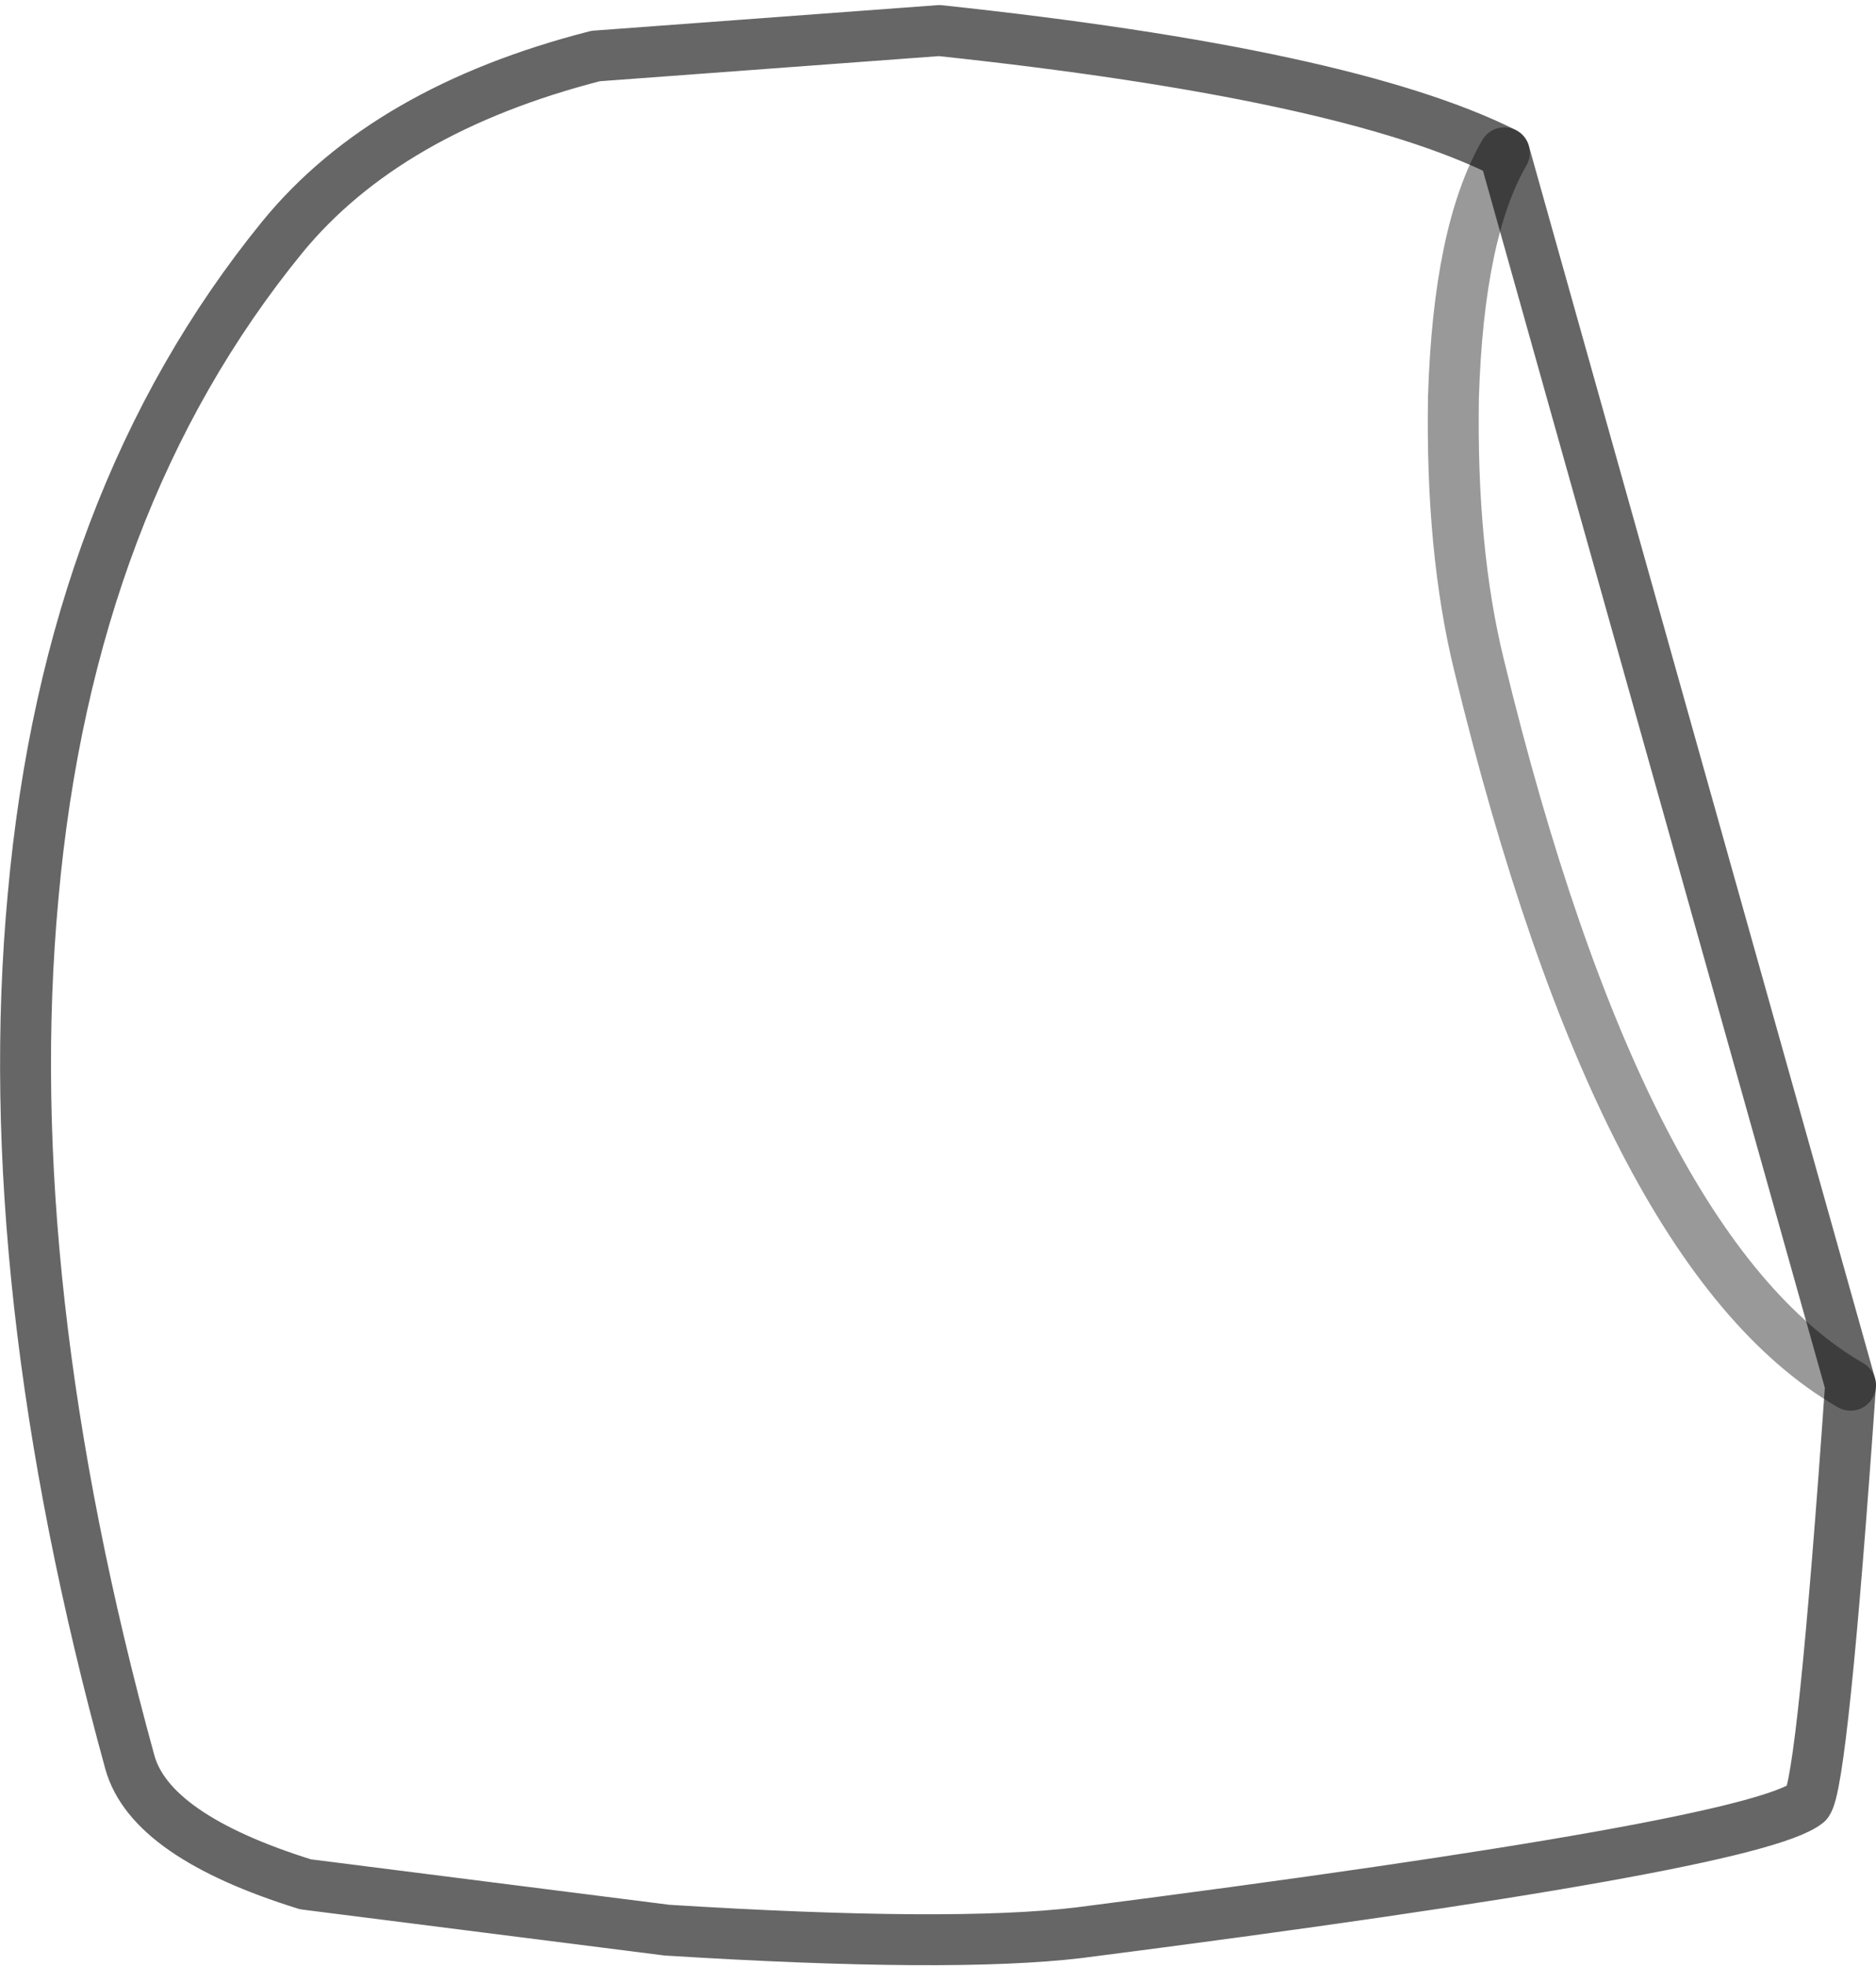 <?xml version="1.0" encoding="UTF-8" standalone="no"?>
<svg xmlns:xlink="http://www.w3.org/1999/xlink" height="38.6px" width="36.85px" xmlns="http://www.w3.org/2000/svg">
  <g transform="matrix(1.0, 0.0, 0.0, 1.0, 6.7, -0.2)">
    <path d="M29.65 27.4 Q29.1 35.25 28.8 35.6 27.75 36.45 14.5 38.15 12.0 38.45 6.4 38.1 L-0.7 37.2 Q-3.75 36.25 -4.15 34.8 -6.75 25.35 -6.05 17.8 -5.35 10.0 -1.15 4.85 0.9 2.35 5.0 1.3 L11.75 0.8 Q19.75 1.65 22.85 3.2 21.95 4.75 21.85 8.0 21.8 11.0 22.35 13.25 25.15 24.8 29.65 27.4" fill="#ffffff" fill-opacity="0.0" fill-rule="evenodd" stroke="none"/>
    <path d="M29.65 27.4 Q25.15 24.8 22.35 13.25 21.8 11.0 21.85 8.0 21.95 4.75 22.85 3.2" fill="none" stroke="#000000" stroke-linecap="round" stroke-linejoin="round" stroke-opacity="0.4" stroke-width="1.0"/>
    <path d="M22.85 3.2 Q19.75 1.65 11.75 0.8 L5.0 1.3 Q0.9 2.35 -1.15 4.85 -5.35 10.0 -6.05 17.8 -6.75 25.35 -4.15 34.8 -3.75 36.25 -0.7 37.2 L6.4 38.1 Q12.0 38.45 14.5 38.15 27.75 36.45 28.8 35.6 29.1 35.25 29.65 27.4 Z" fill="none" stroke="#000000" stroke-linecap="round" stroke-linejoin="round" stroke-opacity="0.6" stroke-width="1.0"/>
  </g>
</svg>
